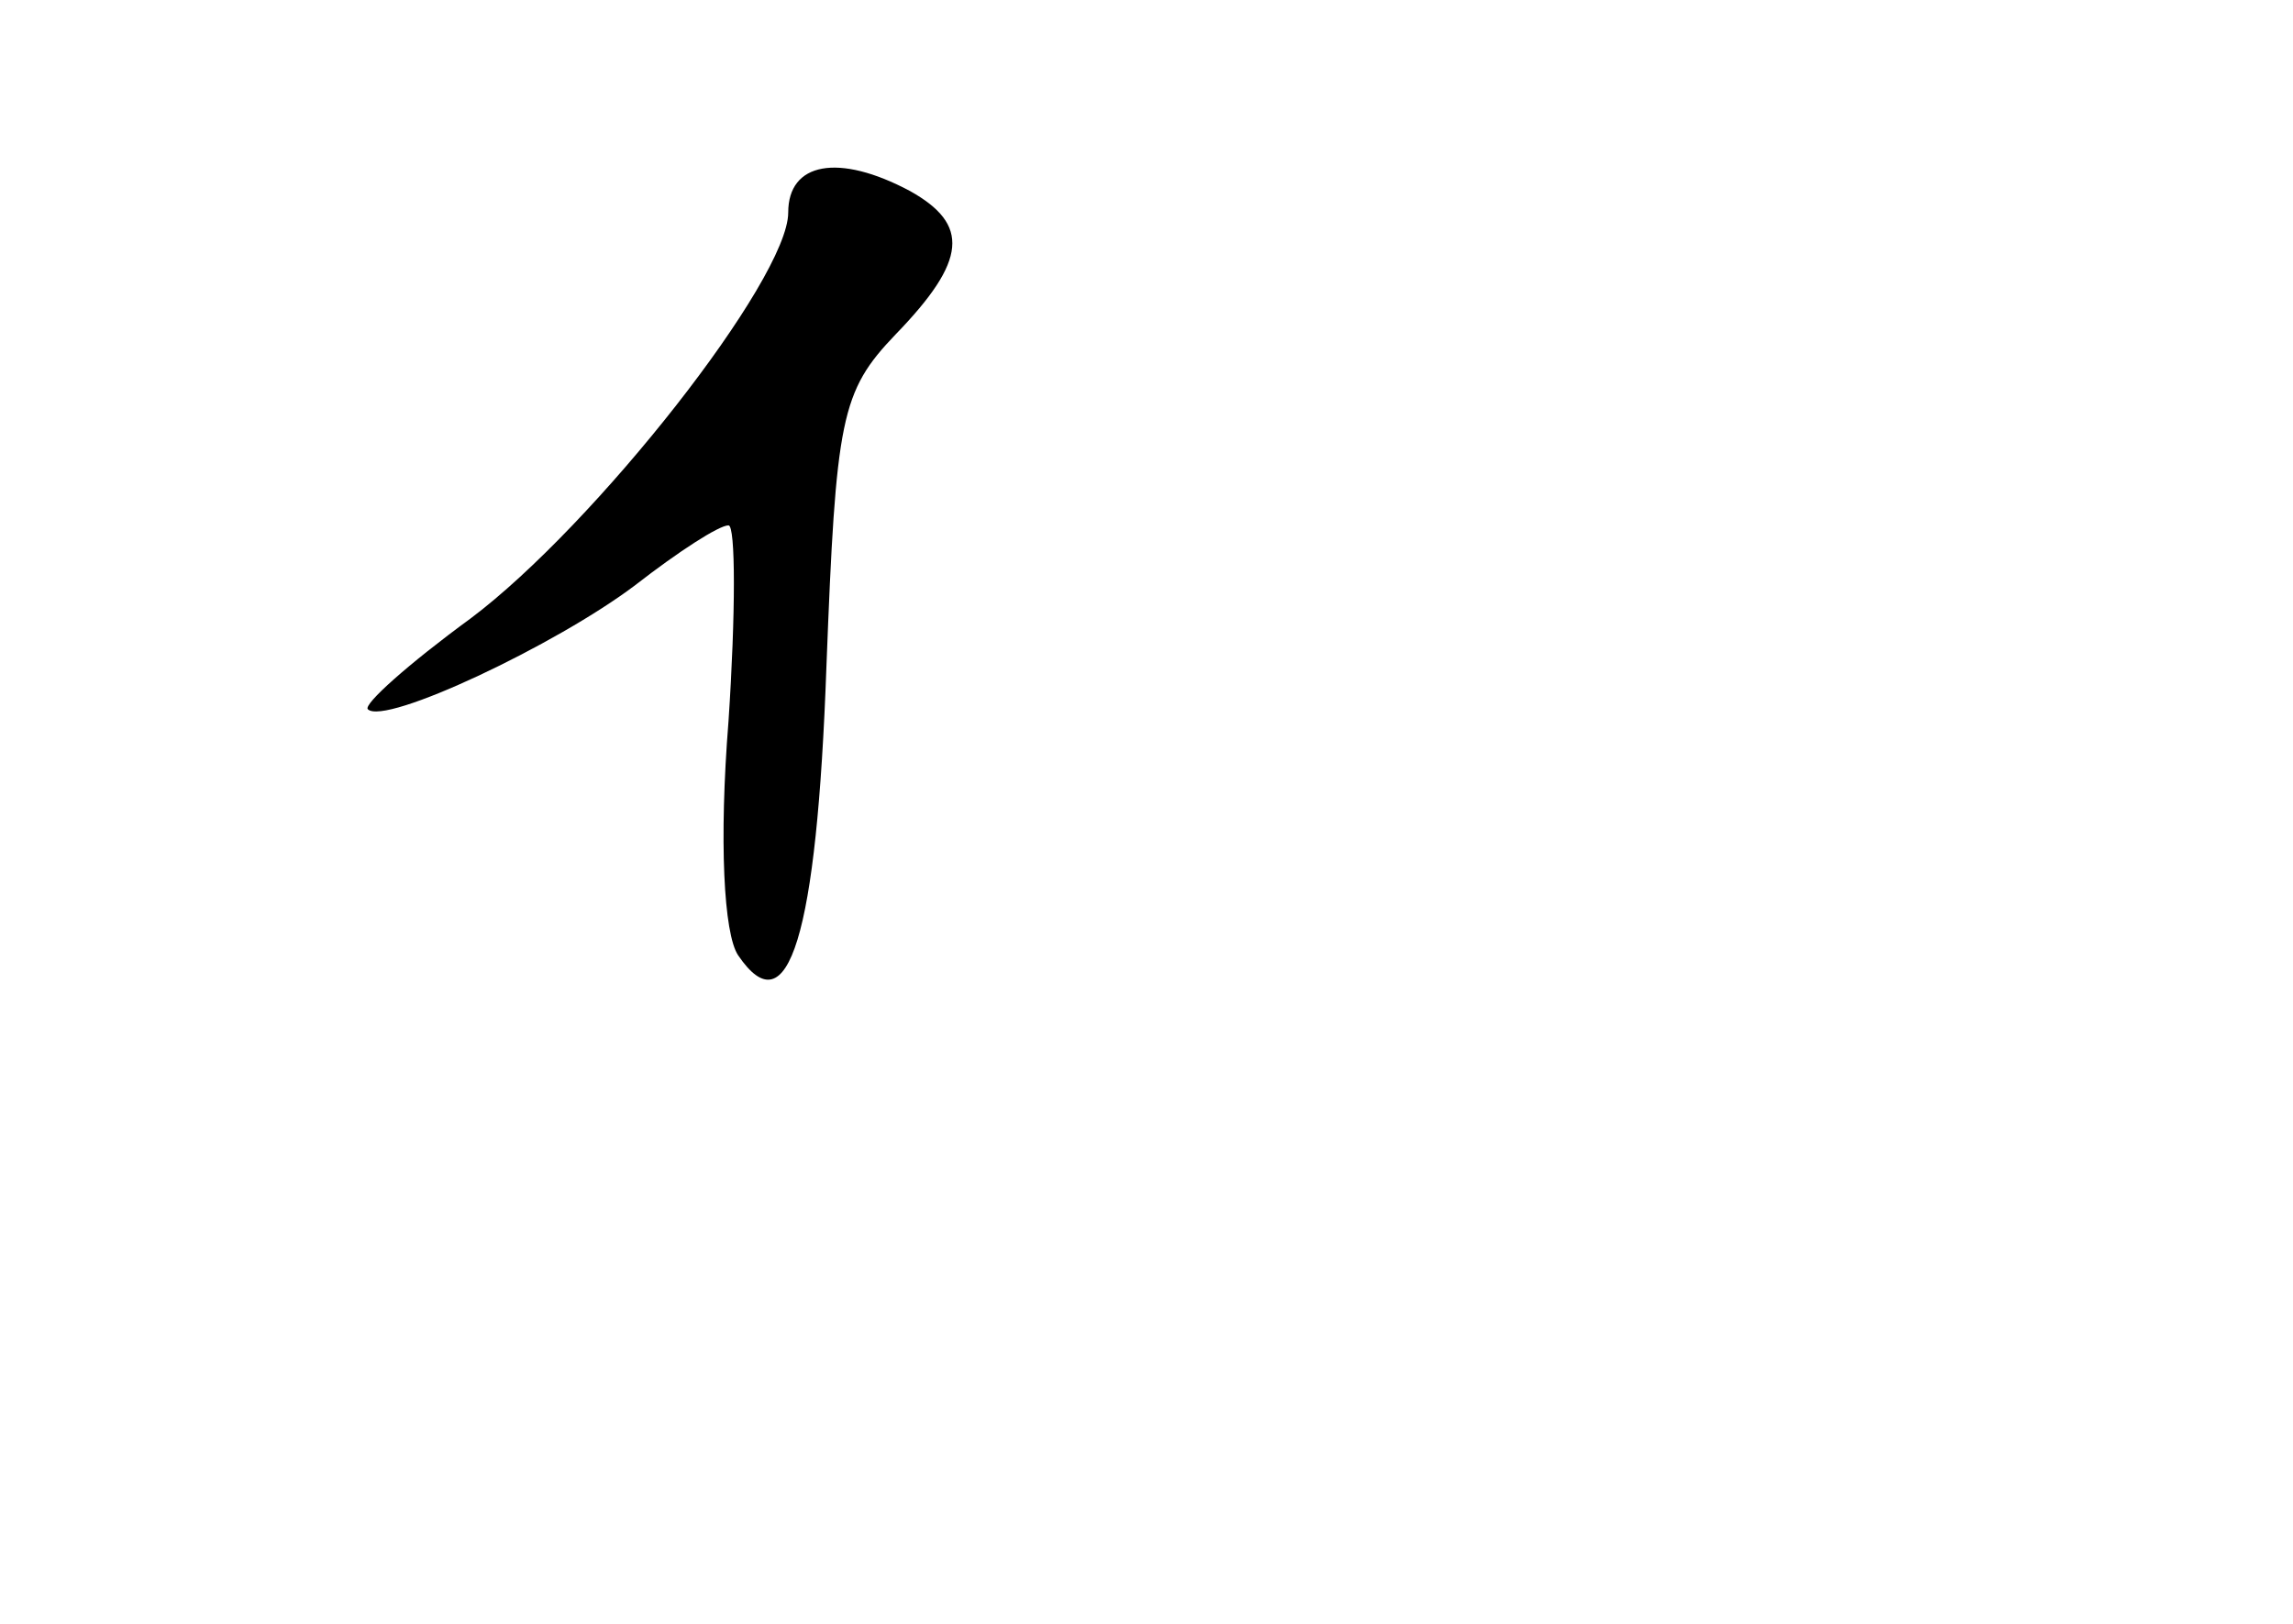 <?xml version="1.0" standalone="no"?>
<!DOCTYPE svg PUBLIC "-//W3C//DTD SVG 20010904//EN"
 "http://www.w3.org/TR/2001/REC-SVG-20010904/DTD/svg10.dtd">
<svg version="1.0" xmlns="http://www.w3.org/2000/svg"
 width="96pt" height="68pt" viewBox="0 0 96 68"
 preserveAspectRatio="xMidYMid meet">
<g transform="translate(0,68) scale(0.1,-0.1)"
fill="#000000" stroke="none">
<path d="M330 591 c0 -28 -81 -131 -133 -170 -26 -19 -45 -36 -43 -38 7 -7 79
27 112 52 18 14 35 25 39 25 3 0 3 -37 0 -82 -4 -50 -2 -89 4 -98 21 -31 33 8
37 121 4 104 6 115 29 139 30 31 31 46 6 60 -30 16 -51 12 -51 -9z"/>
</g>
</svg>
